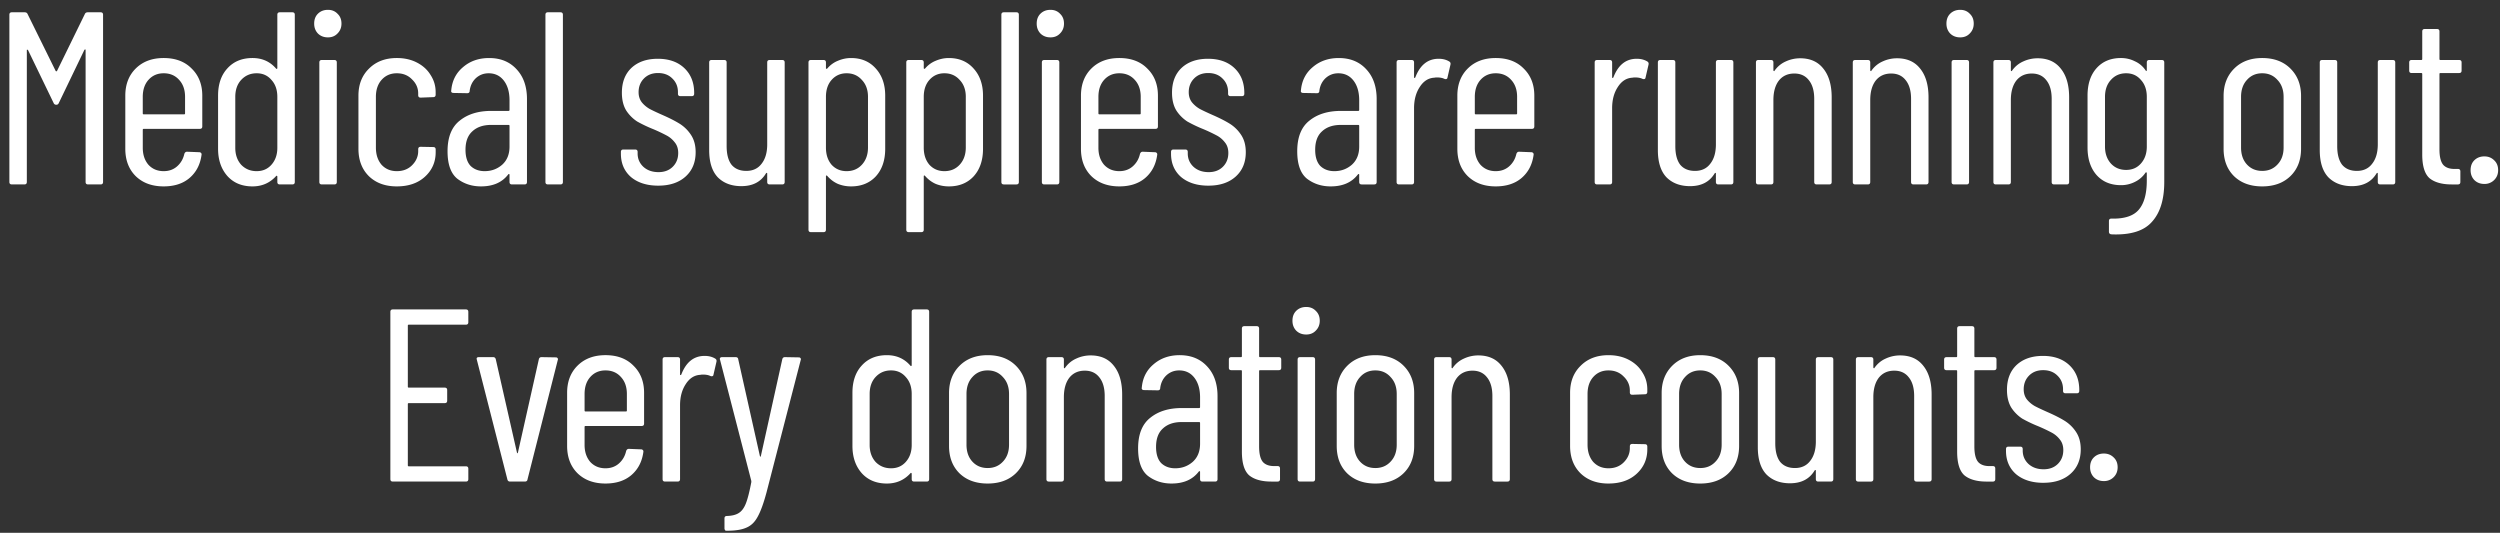 <svg width="244" height="52" viewBox="0 0 244 52" fill="none" xmlns="http://www.w3.org/2000/svg"><rect x="0" y="0" width="244" height="52" fill="#333333" stroke="none"/><path d="M8.283 1.368c.048-.112.144-.168.288-.168h1.248c.16 0 .24.08.24.24v16.32c0 .16-.08.24-.24.24H8.595c-.16 0-.24-.08-.24-.24V4.896c0-.048-.016-.072-.048-.072-.016 0-.04.016-.072.048l-2.496 5.184c-.048.112-.128.168-.24.168-.128 0-.216-.056-.264-.168l-2.496-5.16c-.032-.032-.064-.048-.096-.048-.016 0-.024.024-.024.072v12.84c0 .16-.08.24-.24.24H1.155c-.16 0-.24-.08-.24-.24V1.44c0-.16.08-.24.24-.24h1.248c.144 0 .24.056.288.168l2.736 5.544c.016.032.04.048.072.048.032 0 .056-.016.072-.048l2.712-5.544zm11.46 10.968c0 .16-.08.24-.24.24H14.03c-.063 0-.095.032-.095.096v1.752c0 .672.183 1.224.551 1.656.384.416.88.624 1.489.624.511 0 .944-.152 1.295-.456.369-.32.608-.728.72-1.224.049-.144.137-.216.265-.216l1.2.048a.23.23 0 01.168.072c.047.048.063.112.047.192-.128.944-.52 1.696-1.176 2.256-.64.544-1.48.816-2.52.816-1.136 0-2.047-.336-2.736-1.008-.671-.672-1.008-1.56-1.008-2.664V9.336c0-1.088.336-1.968 1.008-2.64.689-.688 1.6-1.032 2.737-1.032 1.152 0 2.063.344 2.736 1.032.688.672 1.032 1.552 1.032 2.64v3zm-3.768-5.184c-.608 0-1.104.216-1.489.648-.368.416-.552.968-.552 1.656v1.608c0 .064.033.096.097.096h3.935c.064 0 .096-.032.096-.096V9.456c0-.688-.192-1.24-.576-1.656-.384-.432-.887-.648-1.511-.648zM27.068 1.44c0-.16.08-.24.24-.24h1.224c.16 0 .24.08.24.24v16.32c0 .16-.08.24-.24.24h-1.224c-.16 0-.24-.08-.24-.24v-.528c0-.032-.016-.056-.048-.072-.016-.016-.04-.008-.072.024-.608.672-1.376 1.008-2.304 1.008-1.024 0-1.84-.336-2.448-1.008-.608-.688-.912-1.576-.912-2.664V9.336c0-1.12.304-2.008.912-2.664.608-.672 1.424-1.008 2.448-1.008.944 0 1.712.344 2.304 1.032.032.032.056.04.072.024.032-.016.048-.04.048-.072V1.44zm-2.016 15.264c.592 0 1.072-.208 1.44-.624.384-.432.576-.984.576-1.656V9.456c0-.688-.192-1.24-.576-1.656-.368-.432-.848-.648-1.44-.648-.608 0-1.112.216-1.512.648-.384.416-.576.968-.576 1.656v4.968c0 .672.192 1.224.576 1.656.4.416.904.624 1.512.624zm6.956-13.056c-.4 0-.728-.128-.984-.384-.24-.256-.36-.576-.36-.96 0-.4.12-.72.36-.96.256-.256.584-.384.984-.384.384 0 .696.128.936.384.256.24.384.56.384.96 0 .384-.128.704-.384.96-.24.256-.552.384-.936.384zM31.408 18c-.16 0-.24-.08-.24-.24V6.096c0-.16.08-.24.24-.24h1.224c.16 0 .24.08.24.24V17.76c0 .16-.08.24-.24.24h-1.224zm7.32.192c-1.136 0-2.047-.336-2.736-1.008-.671-.672-1.008-1.56-1.008-2.664V9.336c0-1.088.344-1.968 1.032-2.64.689-.688 1.593-1.032 2.712-1.032.752 0 1.416.152 1.992.456.577.304 1.017.712 1.32 1.224.32.496.48 1.048.48 1.656v.24c0 .16-.08.24-.24.24l-1.224.048c-.16 0-.24-.08-.24-.24V9.12c0-.528-.2-.984-.6-1.368-.383-.4-.88-.6-1.488-.6s-1.104.216-1.488.648c-.367.416-.552.968-.552 1.656V14.4c0 .688.184 1.248.552 1.68.384.416.88.624 1.488.624s1.105-.192 1.489-.576c.4-.4.6-.864.6-1.392v-.168c0-.16.08-.24.24-.24l1.224.024c.16 0 .24.08.24.24v.264c0 .96-.352 1.76-1.056 2.4-.689.624-1.6.936-2.737.936zm9.009-12.528c1.12 0 2.016.368 2.688 1.104.672.72 1.008 1.688 1.008 2.904v8.088c0 .16-.08.24-.24.24h-1.224c-.16 0-.24-.08-.24-.24v-.72c0-.032-.016-.048-.048-.048-.016-.016-.04-.008-.072.024-.592.784-1.48 1.176-2.664 1.176-.88 0-1.648-.248-2.304-.744-.64-.512-.96-1.408-.96-2.688 0-1.36.392-2.352 1.176-2.976.784-.64 1.816-.96 3.096-.96h1.68c.064 0 .096-.032.096-.096v-.936c0-.8-.184-1.44-.552-1.92-.368-.48-.864-.72-1.488-.72-.48 0-.896.16-1.248.48-.336.32-.536.728-.6 1.224 0 .16-.08.24-.24.24l-1.344-.024A.26.26 0 0144.065 9a.202.202 0 01-.024-.168c.08-.944.464-1.704 1.152-2.28.688-.592 1.536-.888 2.544-.888zm-.432 11.04c.656 0 1.224-.208 1.704-.624.48-.432.72-1.024.72-1.776v-2.016c0-.064-.032-.096-.096-.096h-1.704c-.768 0-1.376.208-1.824.624-.448.4-.672 1-.672 1.8 0 .704.168 1.232.504 1.584.352.336.808.504 1.368.504zM53.475 18c-.16 0-.24-.08-.24-.24V1.44c0-.16.08-.24.24-.24h1.224c.16 0 .24.08.24.24v16.32c0 .16-.08.24-.24.24h-1.224zm10.773.12c-1.105 0-1.993-.28-2.665-.84-.655-.576-.983-1.336-.983-2.28v-.168c0-.16.08-.24.24-.24h1.151c.16 0 .24.08.24.24v.144c0 .512.184.944.552 1.296.384.352.88.528 1.489.528.575 0 1.04-.176 1.391-.528.353-.352.529-.8.529-1.344 0-.416-.112-.76-.336-1.032a2.435 2.435 0 00-.792-.672 16.05 16.05 0 00-1.32-.624 13.179 13.179 0 01-1.56-.744 3.685 3.685 0 01-1.056-1.056c-.288-.464-.432-1.048-.432-1.752 0-1.024.312-1.832.936-2.424.64-.592 1.495-.888 2.568-.888 1.087 0 1.951.304 2.591.912.64.608.96 1.416.96 2.424v.072c0 .16-.08.24-.24.24h-1.103c-.16 0-.24-.08-.24-.24V9c0-.544-.184-.992-.553-1.344-.352-.352-.816-.528-1.391-.528-.577 0-1.04.184-1.393.552-.336.352-.504.792-.504 1.32 0 .384.105.712.313.984.207.256.463.472.767.648.305.16.728.36 1.273.6.655.288 1.191.56 1.607.816a3.61 3.61 0 011.128 1.08c.32.464.48 1.04.48 1.728 0 .992-.328 1.784-.983 2.376-.657.592-1.544.888-2.665.888zM74.88 6.096c0-.16.08-.24.24-.24h1.224c.16 0 .24.08.24.24V17.76c0 .16-.08.24-.24.24H75.12c-.16 0-.24-.08-.24-.24v-.816c0-.048-.016-.072-.048-.072-.016 0-.04.016-.072.048-.496.832-1.296 1.248-2.4 1.248-.96 0-1.728-.288-2.304-.864-.56-.592-.84-1.48-.84-2.664V6.096c0-.16.08-.24.24-.24h1.224c.16 0 .24.08.24.24v8.16c0 .8.16 1.408.48 1.824.336.4.816.6 1.44.6.64 0 1.136-.232 1.488-.696.368-.464.552-1.096.552-1.896V6.096zm8.18-.432c1.008 0 1.816.344 2.424 1.032.608.672.912 1.552.912 2.64v5.184c0 1.12-.304 2.016-.912 2.688-.608.656-1.416.984-2.424.984-.448 0-.872-.08-1.272-.24-.4-.176-.752-.44-1.056-.792-.032-.032-.064-.04-.096-.024-.016.016-.024.04-.024.072v5.208c0 .16-.08.24-.24.24h-1.224c-.16 0-.24-.08-.24-.24V6.096c0-.16.08-.24.24-.24h1.224c.16 0 .24.08.24.24v.552c0 .032.016.056.048.072.032 0 .064-.016.096-.048a2.63 2.63 0 011.032-.744c.416-.176.84-.264 1.272-.264zm1.656 3.792c0-.688-.2-1.24-.6-1.656-.384-.432-.88-.648-1.488-.648-.592 0-1.08.216-1.464.648-.368.416-.552.968-.552 1.656V14.4c0 .688.184 1.248.552 1.68.384.416.872.624 1.464.624.608 0 1.104-.208 1.488-.624.4-.432.6-.992.6-1.68V9.456zm7.89-3.792c1.008 0 1.816.344 2.424 1.032.608.672.912 1.552.912 2.64v5.184c0 1.12-.304 2.016-.912 2.688-.609.656-1.416.984-2.424.984-.448 0-.872-.08-1.272-.24-.4-.176-.752-.44-1.056-.792-.032-.032-.065-.04-.097-.024-.016.016-.023.04-.023.072v5.208c0 .16-.08.24-.24.24h-1.225c-.16 0-.24-.08-.24-.24V6.096c0-.16.08-.24.24-.24h1.225c.16 0 .24.08.24.24v.552c0 .032.016.056.047.072.032 0 .064-.016.097-.048a2.63 2.63 0 011.031-.744c.416-.176.84-.264 1.273-.264zm1.656 3.792c0-.688-.2-1.24-.6-1.656-.385-.432-.88-.648-1.489-.648-.591 0-1.08.216-1.463.648-.368.416-.552.968-.552 1.656V14.4c0 .688.183 1.248.552 1.68.384.416.872.624 1.464.624.607 0 1.103-.208 1.487-.624.4-.432.6-.992.6-1.68V9.456zM97.974 18c-.16 0-.24-.08-.24-.24V1.44c0-.16.08-.24.24-.24H99.2c.16 0 .24.08.24.24v16.32c0 .16-.08.24-.24.24h-1.224zm4.552-14.352c-.4 0-.728-.128-.984-.384-.24-.256-.36-.576-.36-.96 0-.4.12-.72.36-.96.256-.256.584-.384.984-.384.384 0 .696.128.936.384.256.24.384.56.384.96 0 .384-.128.704-.384.96-.24.256-.552.384-.936.384zm-.6 14.352c-.16 0-.24-.08-.24-.24V6.096c0-.16.08-.24.24-.24h1.224c.16 0 .24.08.24.24V17.76c0 .16-.08.24-.24.24h-1.224zm11.088-5.664c0 .16-.08.24-.24.24h-5.472c-.064 0-.096.032-.096.096v1.752c0 .672.184 1.224.552 1.656.384.416.88.624 1.488.624.512 0 .944-.152 1.296-.456.368-.32.608-.728.72-1.224.048-.144.136-.216.264-.216l1.2.048a.23.23 0 01.168.072c.048.048.064.112.048.192-.128.944-.52 1.696-1.176 2.256-.64.544-1.48.816-2.52.816-1.136 0-2.048-.336-2.736-1.008-.672-.672-1.008-1.56-1.008-2.664V9.336c0-1.088.336-1.968 1.008-2.64.688-.688 1.6-1.032 2.736-1.032 1.152 0 2.064.344 2.736 1.032.688.672 1.032 1.552 1.032 2.64v3zm-3.768-5.184c-.608 0-1.104.216-1.488.648-.368.416-.552.968-.552 1.656v1.608c0 .064.032.096.096.096h3.936c.064 0 .096-.032.096-.096V9.456c0-.688-.192-1.24-.576-1.656-.384-.432-.888-.648-1.512-.648zm8.695 10.968c-1.104 0-1.992-.28-2.664-.84-.656-.576-.984-1.336-.984-2.28v-.168c0-.16.08-.24.24-.24h1.152c.16 0 .24.08.24.24v.144c0 .512.184.944.552 1.296.384.352.88.528 1.488.528.576 0 1.04-.176 1.392-.528.352-.352.528-.8.528-1.344 0-.416-.112-.76-.336-1.032a2.435 2.435 0 00-.792-.672 16.05 16.05 0 00-1.32-.624 13.179 13.179 0 01-1.56-.744 3.685 3.685 0 01-1.056-1.056c-.288-.464-.432-1.048-.432-1.752 0-1.024.312-1.832.936-2.424.64-.592 1.496-.888 2.568-.888 1.088 0 1.952.304 2.592.912.64.608.96 1.416.96 2.424v.072c0 .16-.08.24-.24.24h-1.104c-.16 0-.24-.08-.24-.24V9c0-.544-.184-.992-.552-1.344-.352-.352-.816-.528-1.392-.528s-1.04.184-1.392.552c-.336.352-.504.792-.504 1.32 0 .384.104.712.312.984.208.256.464.472.768.648.304.16.728.36 1.272.6.656.288 1.192.56 1.608.816a3.61 3.61 0 011.128 1.08c.32.464.48 1.04.48 1.728 0 .992-.328 1.784-.984 2.376-.656.592-1.544.888-2.664.888zm12.725-12.456c1.12 0 2.016.368 2.688 1.104.672.72 1.008 1.688 1.008 2.904v8.088c0 .16-.08.24-.24.24h-1.224c-.16 0-.24-.08-.24-.24v-.72c0-.032-.016-.048-.048-.048-.016-.016-.04-.008-.072.024-.592.784-1.48 1.176-2.664 1.176-.88 0-1.648-.248-2.304-.744-.64-.512-.96-1.408-.96-2.688 0-1.36.392-2.352 1.176-2.976.784-.64 1.816-.96 3.096-.96h1.68c.064 0 .096-.032.096-.096v-.936c0-.8-.184-1.44-.552-1.92-.368-.48-.864-.72-1.488-.72-.48 0-.896.16-1.248.48-.336.32-.536.728-.6 1.224 0 .16-.08.24-.24.24l-1.344-.024a.26.26 0 01-.192-.072.202.202 0 01-.024-.168c.08-.944.464-1.704 1.152-2.28.688-.592 1.536-.888 2.544-.888zm-.432 11.04c.656 0 1.224-.208 1.704-.624.48-.432.72-1.024.72-1.776v-2.016c0-.064-.032-.096-.096-.096h-1.704c-.768 0-1.376.208-1.824.624-.448.4-.672 1-.672 1.8 0 .704.168 1.232.504 1.584.352.336.808.504 1.368.504zm10.178-10.968c.4 0 .744.088 1.032.264.112.064.152.168.12.312l-.288 1.248c-.016.144-.112.192-.288.144-.192-.096-.432-.144-.72-.144a1.28 1.28 0 00-.288.024c-.576.032-1.048.336-1.416.912-.368.56-.552 1.248-.552 2.064v7.2c0 .16-.08.24-.24.24h-1.224c-.16 0-.24-.08-.24-.24V6.096c0-.16.08-.24.24-.24h1.224c.16 0 .24.08.24.24v1.44c0 .048.008.072.024.072.032 0 .064-.016.096-.048.464-1.216 1.224-1.824 2.28-1.824zm9.338 6.6c0 .16-.08.24-.24.24h-5.472c-.064 0-.096.032-.096.096v1.752c0 .672.184 1.224.552 1.656.384.416.88.624 1.488.624.512 0 .944-.152 1.296-.456.368-.32.608-.728.72-1.224.048-.144.136-.216.264-.216l1.2.048a.23.23 0 01.168.072c.048.048.064.112.048.192-.128.944-.52 1.696-1.176 2.256-.64.544-1.48.816-2.52.816-1.136 0-2.048-.336-2.736-1.008-.672-.672-1.008-1.56-1.008-2.664V9.336c0-1.088.336-1.968 1.008-2.64.688-.688 1.6-1.032 2.736-1.032 1.152 0 2.064.344 2.736 1.032.688.672 1.032 1.552 1.032 2.64v3zm-3.768-5.184c-.608 0-1.104.216-1.488.648-.368.416-.552.968-.552 1.656v1.608c0 .064.032.096.096.096h3.936c.064 0 .096-.032.096-.096V9.456c0-.688-.192-1.24-.576-1.656-.384-.432-.888-.648-1.512-.648zm13.762-1.416c.4 0 .744.088 1.032.264.112.064.152.168.12.312l-.288 1.248c-.016.144-.112.192-.288.144-.192-.096-.432-.144-.72-.144a1.28 1.28 0 00-.288.024c-.576.032-1.048.336-1.416.912-.368.56-.552 1.248-.552 2.064v7.2c0 .16-.08.24-.24.24h-1.224c-.16 0-.24-.08-.24-.24V6.096c0-.16.08-.24.24-.24h1.224c.16 0 .24.08.24.24v1.44c0 .048.008.072.024.072.032 0 .064-.016.096-.048.464-1.216 1.224-1.824 2.28-1.824zm7.728.36c0-.16.08-.24.24-.24h1.224c.16 0 .24.08.24.24V17.76c0 .16-.08.24-.24.24h-1.224c-.16 0-.24-.08-.24-.24v-.816c0-.048-.016-.072-.048-.072-.016 0-.04.016-.072.048-.496.832-1.296 1.248-2.4 1.248-.96 0-1.728-.288-2.304-.864-.56-.592-.84-1.48-.84-2.664V6.096c0-.16.08-.24.24-.24h1.224c.16 0 .24.08.24.24v8.16c0 .8.16 1.408.48 1.824.336.4.816.6 1.44.6.64 0 1.136-.232 1.488-.696.368-.464.552-1.096.552-1.896V6.096zm8.228-.408c.976 0 1.728.336 2.256 1.008.544.672.816 1.608.816 2.808v8.256c0 .16-.08.24-.24.24h-1.224c-.16 0-.24-.08-.24-.24V9.648c0-.784-.176-1.392-.528-1.824-.336-.432-.808-.648-1.416-.648-.64 0-1.144.232-1.512.696-.352.464-.528 1.096-.528 1.896v7.992c0 .16-.08.24-.24.24h-1.224c-.16 0-.24-.08-.24-.24V6.096c0-.16.08-.24.24-.24h1.224c.16 0 .24.08.24.24v.768c0 .032.016.056.048.072.032.016.056 0 .072-.048.288-.4.648-.696 1.08-.888.448-.208.92-.312 1.416-.312zm9.452 0c.976 0 1.728.336 2.256 1.008.544.672.816 1.608.816 2.808v8.256c0 .16-.08.24-.24.24h-1.224c-.16 0-.24-.08-.24-.24V9.648c0-.784-.176-1.392-.528-1.824-.336-.432-.808-.648-1.416-.648-.64 0-1.144.232-1.512.696-.352.464-.528 1.096-.528 1.896v7.992c0 .16-.08.24-.24.24h-1.224c-.16 0-.24-.08-.24-.24V6.096c0-.16.08-.24.24-.24h1.224c.16 0 .24.08.24.24v.768c0 .032.016.056.048.072.032.016.056 0 .072-.048.288-.4.648-.696 1.08-.888.448-.208.92-.312 1.416-.312zm6.164-2.04c-.4 0-.728-.128-.984-.384-.24-.256-.36-.576-.36-.96 0-.4.12-.72.36-.96.256-.256.584-.384.984-.384.384 0 .696.128.936.384.256.24.384.56.384.96 0 .384-.128.704-.384.96-.24.256-.552.384-.936.384zm-.6 14.352c-.16 0-.24-.08-.24-.24V6.096c0-.16.08-.24.24-.24h1.224c.16 0 .24.08.24.24V17.76c0 .16-.08.24-.24.24h-1.224zm8.16-12.312c.976 0 1.728.336 2.256 1.008.544.672.816 1.608.816 2.808v8.256c0 .16-.08.24-.24.24h-1.224c-.16 0-.24-.08-.24-.24V9.648c0-.784-.176-1.392-.528-1.824-.336-.432-.808-.648-1.416-.648-.64 0-1.144.232-1.512.696-.352.464-.528 1.096-.528 1.896v7.992c0 .16-.08.24-.24.24h-1.224c-.16 0-.24-.08-.24-.24V6.096c0-.16.08-.24.24-.24h1.224c.16 0 .24.08.24.24v.768c0 .032.016.056.048.072.032.016.056 0 .072-.048.288-.4.648-.696 1.08-.888.448-.208.92-.312 1.416-.312zm10.652.408c0-.16.08-.24.24-.24h1.224c.16 0 .24.08.24.24V17.76c0 1.712-.4 3.008-1.2 3.888-.784.896-2.104 1.304-3.96 1.224-.16-.016-.24-.104-.24-.264v-1.032c0-.16.08-.24.24-.24 1.28.032 2.176-.264 2.688-.888.512-.608.768-1.552.768-2.832v-.72c0-.032-.016-.056-.048-.072-.016-.016-.04-.008-.072.024-.272.4-.624.704-1.056.912a2.964 2.964 0 01-1.344.312c-1.008 0-1.808-.336-2.4-1.008-.576-.672-.864-1.56-.864-2.664V9.336c0-1.12.288-2.008.864-2.664.592-.672 1.392-1.008 2.4-1.008.48 0 .928.104 1.344.312a2.47 2.47 0 011.056.888c.032.048.056.072.072.072.032-.016.048-.048.048-.096v-.744zm-2.016 10.488c.592 0 1.072-.208 1.44-.624.384-.432.576-.984.576-1.656V9.456c0-.688-.192-1.24-.576-1.656-.368-.432-.848-.648-1.44-.648-.608 0-1.104.216-1.488.648-.384.416-.576.968-.576 1.656v4.848c0 .672.192 1.224.576 1.656.384.416.88.624 1.488.624zm13.279 1.608c-1.152 0-2.072-.336-2.76-1.008-.672-.672-1.008-1.56-1.008-2.664V9.36c0-1.088.344-1.976 1.032-2.664.688-.688 1.6-1.032 2.736-1.032 1.152 0 2.072.344 2.76 1.032.688.688 1.032 1.576 1.032 2.664v5.16c0 1.104-.344 1.992-1.032 2.664-.688.672-1.608 1.008-2.76 1.008zm0-1.512c.608 0 1.104-.208 1.488-.624.4-.416.6-.968.6-1.656V9.456c0-.688-.2-1.24-.6-1.656-.384-.432-.88-.648-1.488-.648s-1.104.216-1.488.648c-.384.416-.576.968-.576 1.656V14.4c0 .688.192 1.24.576 1.656.384.416.88.624 1.488.624zm11.281-10.584c0-.16.08-.24.24-.24h1.224c.16 0 .24.08.24.24V17.76c0 .16-.08.24-.24.24h-1.224c-.16 0-.24-.08-.24-.24v-.816c0-.048-.016-.072-.048-.072-.016 0-.04.016-.072.048-.496.832-1.296 1.248-2.4 1.248-.96 0-1.728-.288-2.304-.864-.56-.592-.84-1.48-.84-2.664V6.096c0-.16.08-.24.24-.24h1.224c.16 0 .24.08.24.24v8.16c0 .8.16 1.408.48 1.824.336.4.816.6 1.44.6.64 0 1.136-.232 1.488-.696.368-.464.552-1.096.552-1.896V6.096zm8.179.792c0 .16-.08.24-.24.24h-1.824c-.064 0-.096.032-.096.096v7.344c0 .736.128 1.248.384 1.536.256.272.648.4 1.176.384h.24c.16 0 .24.08.24.24v1.032c0 .16-.08.24-.24.24h-.6c-.944 0-1.664-.2-2.16-.6-.48-.416-.72-1.192-.72-2.328V7.224c0-.064-.032-.096-.096-.096h-.936c-.16 0-.24-.08-.24-.24v-.792c0-.16.08-.24.24-.24h.936c.064 0 .096-.032.096-.096V3.072c0-.16.08-.24.24-.24h1.2c.16 0 .24.08.24.24V5.76c0 .064.032.096.096.096h1.824c.16 0 .24.08.24.24v.792zm2.223 11.064c-.4 0-.728-.128-.984-.384-.24-.256-.36-.576-.36-.96 0-.4.12-.72.36-.96.256-.256.584-.384.984-.384.384 0 .704.128.96.384.256.24.384.56.384.96 0 .384-.128.704-.384.96a1.302 1.302 0 01-.96.384zM45.708 31.448c0 .16-.08.24-.24.24H39.9c-.063 0-.096.032-.096.096v5.952c0 .064.032.096.096.096h3.505c.16 0 .24.08.24.24v1.032c0 .16-.08.24-.24.24H39.9c-.063 0-.096.032-.096.096v5.976c0 .064.032.096.096.096h5.569c.16 0 .24.08.24.24v1.008c0 .16-.08.24-.24.24H38.34c-.16 0-.24-.08-.24-.24V30.44c0-.16.08-.24.24-.24h7.128c.16 0 .24.08.24.24v1.008zM49.782 47c-.144 0-.232-.072-.264-.216L46.542 35.12l-.024-.096c0-.112.072-.168.216-.168h1.392c.144 0 .232.072.264.216l2.064 9.096c.016.048.032.072.048.072s.032-.024.048-.072l2.04-9.096c.032-.144.12-.216.264-.216l1.392.024c.08 0 .136.024.168.072.048.048.056.112.024.192l-2.952 11.64c-.016.144-.104.216-.264.216h-1.44zm13.081-5.664c0 .16-.08.24-.24.24h-5.472c-.064 0-.096.032-.096.096v1.752c0 .672.184 1.224.552 1.656.384.416.88.624 1.488.624.512 0 .944-.152 1.296-.456.368-.32.608-.728.72-1.224.048-.144.136-.216.264-.216l1.2.048a.23.23 0 01.168.072c.048.048.064.112.048.192-.128.944-.52 1.696-1.176 2.256-.64.544-1.48.816-2.52.816-1.136 0-2.048-.336-2.736-1.008-.672-.672-1.008-1.56-1.008-2.664v-5.184c0-1.088.336-1.968 1.008-2.64.688-.688 1.6-1.032 2.736-1.032 1.152 0 2.064.344 2.736 1.032.688.672 1.032 1.552 1.032 2.64v3zm-3.768-5.184c-.608 0-1.104.216-1.488.648-.368.416-.552.968-.552 1.656v1.608c0 .064.032.096.096.096h3.936c.064 0 .096-.032.096-.096v-1.608c0-.688-.192-1.24-.576-1.656-.384-.432-.888-.648-1.512-.648zm9.678-1.416c.4 0 .744.088 1.032.264.112.064.152.168.12.312l-.288 1.248c-.016.144-.112.192-.288.144-.192-.096-.432-.144-.72-.144a1.28 1.28 0 00-.288.024c-.576.032-1.048.336-1.416.912-.368.56-.552 1.248-.552 2.064v7.2c0 .16-.08.24-.24.24h-1.224c-.16 0-.24-.08-.24-.24V35.096c0-.16.08-.24.24-.24h1.224c.16 0 .24.08.24.24v1.44c0 .048.008.072.024.072.032 0 .064-.016.096-.048.464-1.216 1.224-1.824 2.28-1.824zm2.08 17.064c-.032 0-.064-.024-.096-.072a.296.296 0 01-.048-.168v-.96c0-.16.08-.24.24-.24.496-.016.88-.112 1.152-.288.288-.176.52-.488.696-.936.176-.448.352-1.136.528-2.064.016-.032.016-.056 0-.072v-.072L70.277 35.12l-.024-.072c0-.128.08-.192.24-.192h1.296c.16 0 .248.072.264.216l2.112 9.432c.016.048.032.072.048.072s.032-.024.048-.072l2.088-9.432c.032-.144.12-.216.264-.216l1.344.024c.08 0 .136.024.168.072.048.048.056.112.024.192l-3.336 12.912c-.288 1.072-.576 1.864-.864 2.376-.272.512-.632.864-1.08 1.056-.448.208-1.08.312-1.896.312h-.12zm18.129-21.36c0-.16.08-.24.24-.24h1.224c.16 0 .24.08.24.24v16.32c0 .16-.08.24-.24.24h-1.224c-.16 0-.24-.08-.24-.24v-.528c0-.032-.016-.056-.048-.072-.016-.016-.04-.008-.072.024-.608.672-1.376 1.008-2.304 1.008-1.024 0-1.84-.336-2.448-1.008-.608-.688-.912-1.576-.912-2.664v-5.184c0-1.12.304-2.008.912-2.664.608-.672 1.424-1.008 2.448-1.008.944 0 1.712.344 2.304 1.032.032.032.056.04.072.024.032-.016.048-.04.048-.072V30.44zm-2.016 15.264c.592 0 1.072-.208 1.44-.624.384-.432.576-.984.576-1.656v-4.968c0-.688-.192-1.24-.576-1.656-.368-.432-.848-.648-1.44-.648-.608 0-1.112.216-1.512.648-.384.416-.576.968-.576 1.656v4.968c0 .672.192 1.224.576 1.656.4.416.904.624 1.512.624zm9.428 1.488c-1.152 0-2.072-.336-2.76-1.008-.672-.672-1.008-1.56-1.008-2.664v-5.16c0-1.088.344-1.976 1.032-2.664.688-.688 1.6-1.032 2.736-1.032 1.152 0 2.072.344 2.76 1.032.688.688 1.032 1.576 1.032 2.664v5.16c0 1.104-.344 1.992-1.032 2.664-.688.672-1.608 1.008-2.76 1.008zm0-1.512c.608 0 1.104-.208 1.488-.624.4-.416.6-.968.6-1.656v-4.944c0-.688-.2-1.24-.6-1.656-.384-.432-.88-.648-1.488-.648s-1.104.216-1.488.648c-.384.416-.576.968-.576 1.656V43.4c0 .688.192 1.24.576 1.656.384.416.88.624 1.488.624zm10.057-10.992c.976 0 1.728.336 2.256 1.008.544.672.816 1.608.816 2.808v8.256c0 .16-.08.24-.24.24h-1.224c-.16 0-.24-.08-.24-.24v-8.112c0-.784-.176-1.392-.528-1.824-.336-.432-.808-.648-1.416-.648-.64 0-1.144.232-1.512.696-.352.464-.528 1.096-.528 1.896v7.992c0 .16-.08.24-.24.24h-1.224c-.16 0-.24-.08-.24-.24V35.096c0-.16.08-.24.24-.24h1.224c.16 0 .24.08.24.24v.768c0 .032.016.056.048.072.032.016.056 0 .072-.048.288-.4.648-.696 1.08-.888.448-.208.92-.312 1.416-.312zm8.684-.024c1.12 0 2.016.368 2.688 1.104.672.72 1.008 1.688 1.008 2.904v8.088c0 .16-.08.24-.24.24h-1.224c-.16 0-.24-.08-.24-.24v-.72c0-.032-.016-.048-.048-.048-.016-.016-.04-.008-.072.024-.592.784-1.48 1.176-2.664 1.176-.88 0-1.648-.248-2.304-.744-.64-.512-.96-1.408-.96-2.688 0-1.36.392-2.352 1.176-2.976.784-.64 1.816-.96 3.096-.96h1.68c.064 0 .096-.032.096-.096v-.936c0-.8-.184-1.44-.552-1.92-.368-.48-.864-.72-1.488-.72-.48 0-.896.16-1.248.48-.336.32-.536.728-.6 1.224 0 .16-.08.24-.24.24l-1.344-.024a.26.26 0 01-.192-.072.202.202 0 01-.024-.168c.08-.944.464-1.704 1.152-2.28.688-.592 1.536-.888 2.544-.888zm-.432 11.04c.656 0 1.224-.208 1.704-.624.48-.432.72-1.024.72-1.776v-2.016c0-.064-.032-.096-.096-.096h-1.704c-.768 0-1.376.208-1.824.624-.448.4-.672 1-.672 1.8 0 .704.168 1.232.504 1.584.352.336.808.504 1.368.504zm10.346-9.816c0 .16-.08.24-.24.24h-1.824c-.064 0-.096.032-.096.096v7.344c0 .736.128 1.248.384 1.536.256.272.648.4 1.176.384h.24c.16 0 .24.08.24.24v1.032c0 .16-.08.24-.24.24h-.6c-.944 0-1.664-.2-2.16-.6-.48-.416-.72-1.192-.72-2.328v-7.848c0-.064-.032-.096-.096-.096h-.936c-.16 0-.24-.08-.24-.24v-.792c0-.16.08-.24.24-.24h.936c.064 0 .096-.032.096-.096v-2.688c0-.16.08-.24.24-.24h1.2c.16 0 .24.08.24.24v2.688c0 .064.032.096.096.096h1.824c.16 0 .24.08.24.24v.792zm2.439-3.24c-.4 0-.728-.128-.984-.384-.24-.256-.36-.576-.36-.96 0-.4.12-.72.36-.96.256-.256.584-.384.984-.384.384 0 .696.128.936.384.256.24.384.56.384.96 0 .384-.128.704-.384.96-.24.256-.552.384-.936.384zm-.6 14.352c-.16 0-.24-.08-.24-.24V35.096c0-.16.08-.24.24-.24h1.224c.16 0 .24.08.24.24V46.76c0 .16-.08.24-.24.24h-1.224zm7.344.192c-1.152 0-2.072-.336-2.76-1.008-.672-.672-1.008-1.56-1.008-2.664v-5.16c0-1.088.344-1.976 1.032-2.664.688-.688 1.6-1.032 2.736-1.032 1.152 0 2.072.344 2.76 1.032.688.688 1.032 1.576 1.032 2.664v5.16c0 1.104-.344 1.992-1.032 2.664-.688.672-1.608 1.008-2.76 1.008zm0-1.512c.608 0 1.104-.208 1.488-.624.4-.416.6-.968.6-1.656v-4.944c0-.688-.2-1.24-.6-1.656-.384-.432-.88-.648-1.488-.648s-1.104.216-1.488.648c-.384.416-.576.968-.576 1.656V43.4c0 .688.192 1.24.576 1.656.384.416.88.624 1.488.624zm10.057-10.992c.976 0 1.728.336 2.256 1.008.544.672.816 1.608.816 2.808v8.256c0 .16-.08.24-.24.24h-1.224c-.16 0-.24-.08-.24-.24v-8.112c0-.784-.176-1.392-.528-1.824-.336-.432-.808-.648-1.416-.648-.64 0-1.144.232-1.512.696-.352.464-.528 1.096-.528 1.896v7.992c0 .16-.08.24-.24.24h-1.224c-.16 0-.24-.08-.24-.24V35.096c0-.16.08-.24.24-.24h1.224c.16 0 .24.08.24.24v.768c0 .032.016.056.048.072.032.016.056 0 .072-.048.288-.4.648-.696 1.08-.888.448-.208.92-.312 1.416-.312zm12.696 12.504c-1.136 0-2.048-.336-2.736-1.008-.672-.672-1.008-1.56-1.008-2.664v-5.184c0-1.088.344-1.968 1.032-2.64.688-.688 1.592-1.032 2.712-1.032.752 0 1.416.152 1.992.456.576.304 1.016.712 1.32 1.224.32.496.48 1.048.48 1.656v.24c0 .16-.08.24-.24.24l-1.224.048c-.16 0-.24-.08-.24-.24v-.168c0-.528-.2-.984-.6-1.368-.384-.4-.88-.6-1.488-.6s-1.104.216-1.488.648c-.368.416-.552.968-.552 1.656V43.4c0 .688.184 1.248.552 1.68.384.416.88.624 1.488.624s1.104-.192 1.488-.576c.4-.4.6-.864.6-1.392v-.168c0-.16.08-.24.24-.24l1.224.024c.16 0 .24.08.24.24v.264c0 .96-.352 1.76-1.056 2.4-.688.624-1.6.936-2.736.936zm8.96 0c-1.152 0-2.072-.336-2.76-1.008-.672-.672-1.008-1.56-1.008-2.664v-5.16c0-1.088.344-1.976 1.032-2.664.688-.688 1.6-1.032 2.736-1.032 1.152 0 2.072.344 2.76 1.032.688.688 1.032 1.576 1.032 2.664v5.16c0 1.104-.344 1.992-1.032 2.664-.688.672-1.608 1.008-2.76 1.008zm0-1.512c.608 0 1.104-.208 1.488-.624.4-.416.6-.968.6-1.656v-4.944c0-.688-.2-1.24-.6-1.656-.384-.432-.88-.648-1.488-.648s-1.104.216-1.488.648c-.384.416-.576.968-.576 1.656V43.4c0 .688.192 1.24.576 1.656.384.416.88.624 1.488.624zm11.281-10.584c0-.16.08-.24.24-.24h1.224c.16 0 .24.08.24.24V46.76c0 .16-.08.24-.24.24h-1.224c-.16 0-.24-.08-.24-.24v-.816c0-.048-.016-.072-.048-.072-.016 0-.04.016-.072.048-.496.832-1.296 1.248-2.4 1.248-.96 0-1.728-.288-2.304-.864-.56-.592-.84-1.48-.84-2.664v-8.544c0-.16.08-.24.24-.24h1.224c.16 0 .24.08.24.24v8.16c0 .8.16 1.408.48 1.824.336.4.816.6 1.44.6.64 0 1.136-.232 1.488-.696.368-.464.552-1.096.552-1.896v-7.992zm8.228-.408c.976 0 1.728.336 2.256 1.008.544.672.816 1.608.816 2.808v8.256c0 .16-.08.24-.24.24h-1.224c-.16 0-.24-.08-.24-.24v-8.112c0-.784-.176-1.392-.528-1.824-.336-.432-.808-.648-1.416-.648-.64 0-1.144.232-1.512.696-.352.464-.528 1.096-.528 1.896v7.992c0 .16-.08.24-.24.24h-1.224c-.16 0-.24-.08-.24-.24V35.096c0-.16.08-.24.24-.24h1.224c.16 0 .24.08.24.24v.768c0 .032.016.056.048.072.032.016.056 0 .072-.048.288-.4.648-.696 1.08-.888.448-.208.92-.312 1.416-.312zm9.404 1.2c0 .16-.08.24-.24.24h-1.824c-.064 0-.096.032-.096.096v7.344c0 .736.128 1.248.384 1.536.256.272.648.4 1.176.384h.24c.16 0 .24.08.24.24v1.032c0 .16-.08.24-.24.24h-.6c-.944 0-1.664-.2-2.16-.6-.48-.416-.72-1.192-.72-2.328v-7.848c0-.064-.032-.096-.096-.096h-.936c-.16 0-.24-.08-.24-.24v-.792c0-.16.08-.24.24-.24h.936c.064 0 .096-.032.096-.096v-2.688c0-.16.08-.24.24-.24h1.2c.16 0 .24.08.24.24v2.688c0 .064.032.096.096.096h1.824c.16 0 .24.08.24.24v.792zm4.575 11.232c-1.104 0-1.992-.28-2.664-.84-.656-.576-.984-1.336-.984-2.28v-.168c0-.16.08-.24.24-.24h1.152c.16 0 .24.08.24.24v.144c0 .512.184.944.552 1.296.384.352.88.528 1.488.528.576 0 1.04-.176 1.392-.528.352-.352.528-.8.528-1.344 0-.416-.112-.76-.336-1.032a2.435 2.435 0 00-.792-.672 16.05 16.05 0 00-1.32-.624 13.179 13.179 0 01-1.56-.744 3.685 3.685 0 01-1.056-1.056c-.288-.464-.432-1.048-.432-1.752 0-1.024.312-1.832.936-2.424.64-.592 1.496-.888 2.568-.888 1.088 0 1.952.304 2.592.912.64.608.96 1.416.96 2.424v.072c0 .16-.08.24-.24.24h-1.104c-.16 0-.24-.08-.24-.24V38c0-.544-.184-.992-.552-1.344-.352-.352-.816-.528-1.392-.528s-1.04.184-1.392.552c-.336.352-.504.792-.504 1.32 0 .384.104.712.312.984.208.256.464.472.768.648.304.16.728.36 1.272.6.656.288 1.192.56 1.608.816a3.61 3.61 0 011.128 1.08c.32.464.48 1.04.48 1.728 0 .992-.328 1.784-.984 2.376-.656.592-1.544.888-2.664.888zm5.904-.168c-.4 0-.728-.128-.984-.384-.24-.256-.36-.576-.36-.96 0-.4.12-.72.36-.96.256-.256.584-.384.984-.384.384 0 .704.128.96.384.256.24.384.56.384.96 0 .384-.128.704-.384.96a1.302 1.302 0 01-.96.384z" fill="#fff"/></svg>